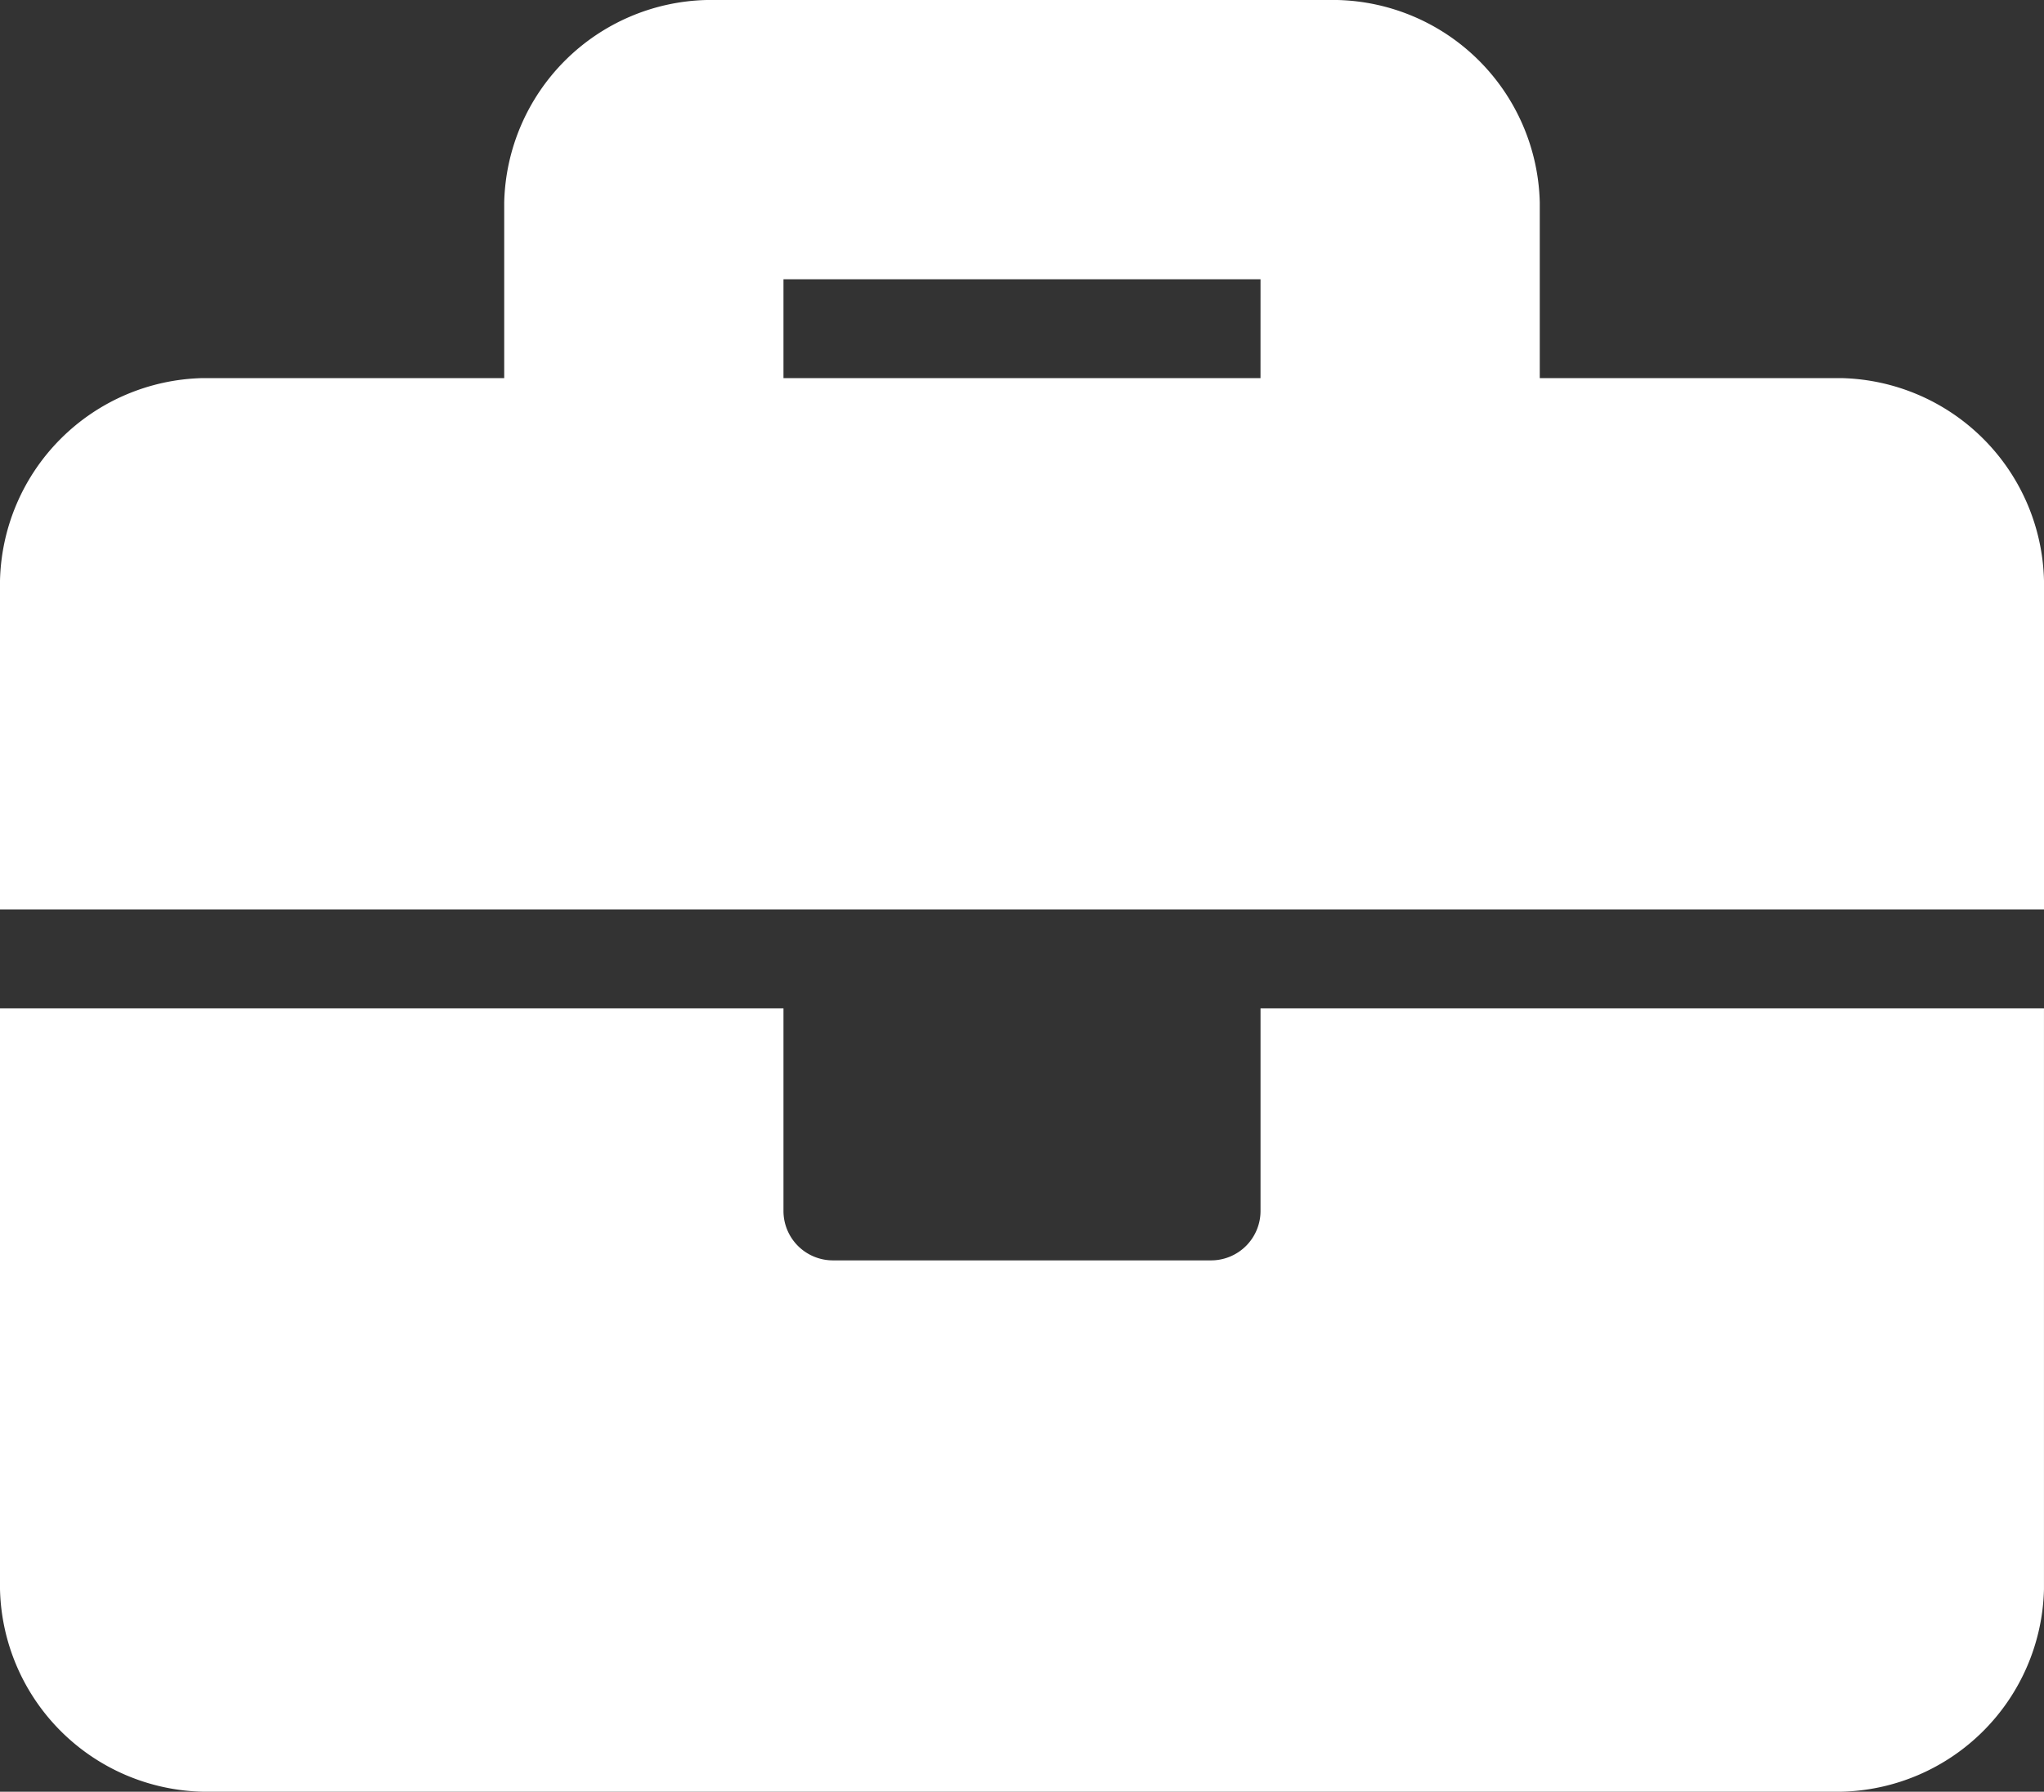 <svg xmlns="http://www.w3.org/2000/svg" width="75.285" height="65.999" viewBox="0 0 75.285 65.999">
  <rect x="0" y="0" width="75.285" height="65.999" fill="#333333" stroke="none"/>
  <defs>
    <style>
      .cls-1 {
        fill: #fff;
        stroke: #fff;
      }
    </style>
  </defs>
  <path id="Icon_awesome-briefcase" data-name="Icon awesome-briefcase" class="cls-1" d="M46.428,46.356a2.321,2.321,0,0,1-2.321,2.321H30.178a2.321,2.321,0,0,1-2.321-2.321V39.392H0V60.285a7.14,7.14,0,0,0,6.964,6.964H67.32a7.14,7.14,0,0,0,6.964-6.964V39.392H46.428ZM67.32,16.178H55.713V9.214A7.14,7.14,0,0,0,48.749,2.25H25.535a7.14,7.14,0,0,0-6.964,6.964v6.964H6.964A7.14,7.14,0,0,0,0,23.143V34.75H74.285V23.143A7.14,7.14,0,0,0,67.32,16.178Zm-20.893,0H27.857V11.536H46.428Z" transform="translate(0.5 -1.75)"/>
</svg>
